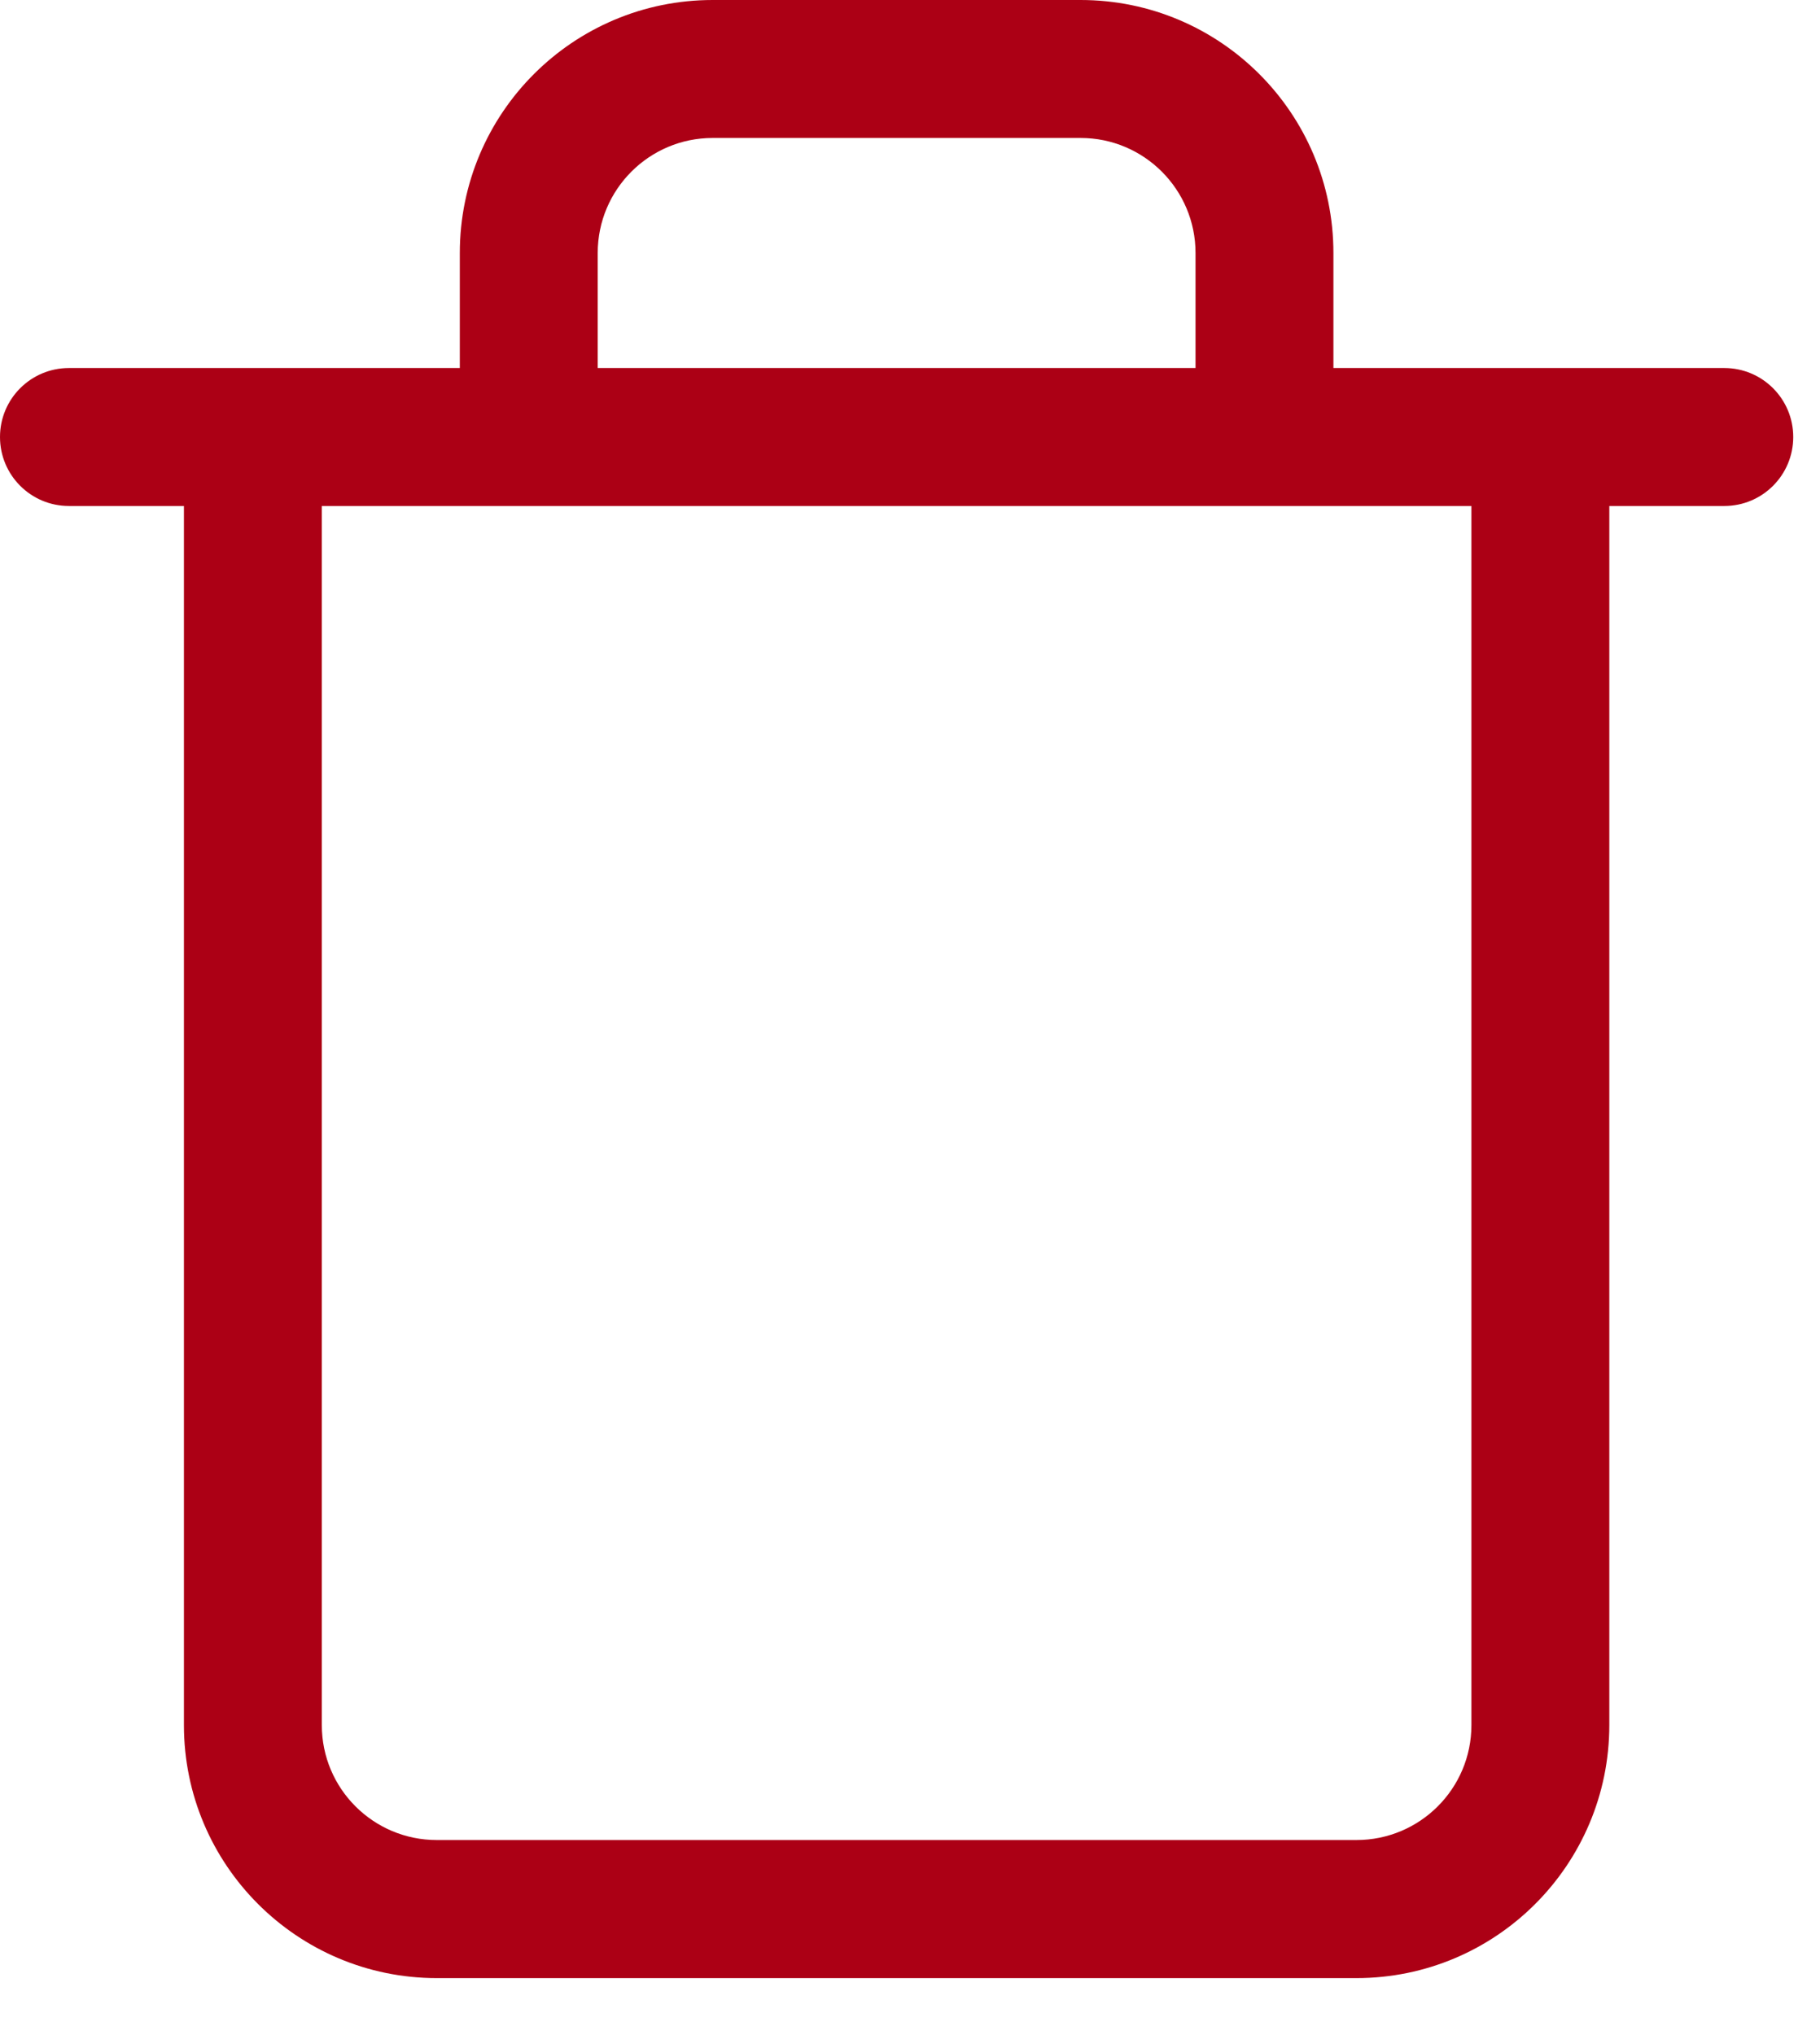 <svg xmlns="http://www.w3.org/2000/svg" width="17" height="19" viewBox="0 0 17 19">
  <path fill="#AC0015" d="M12.455,3.436 L16.106,3.436 C16.462,3.436 16.75,3.724 16.75,4.08 C16.75,4.436 16.462,4.724 16.106,4.724 L15.032,4.724 L15.032,16.106 C15.032,17.41 13.974,18.468 12.67,18.468 L4.08,18.468 C2.776,18.468 1.718,17.41 1.718,16.106 L1.718,4.724 L0.644,4.724 C0.288,4.724 0,4.436 0,4.08 C0,3.724 0.288,3.436 0.644,3.436 L4.295,3.436 L4.295,2.362 C4.295,1.058 5.352,0 6.657,0 L10.093,0 C11.398,0 12.455,1.058 12.455,2.362 L12.455,3.436 Z M11.167,3.436 L11.167,2.362 C11.167,1.769 10.686,1.288 10.093,1.288 L6.657,1.288 C6.064,1.288 5.583,1.769 5.583,2.362 L5.583,3.436 L11.167,3.436 Z M13.744,4.724 L3.006,4.724 L3.006,16.106 C3.006,16.699 3.487,17.179 4.08,17.179 L12.67,17.179 C13.263,17.179 13.744,16.699 13.744,16.106 L13.744,4.724 Z"/>
</svg>
